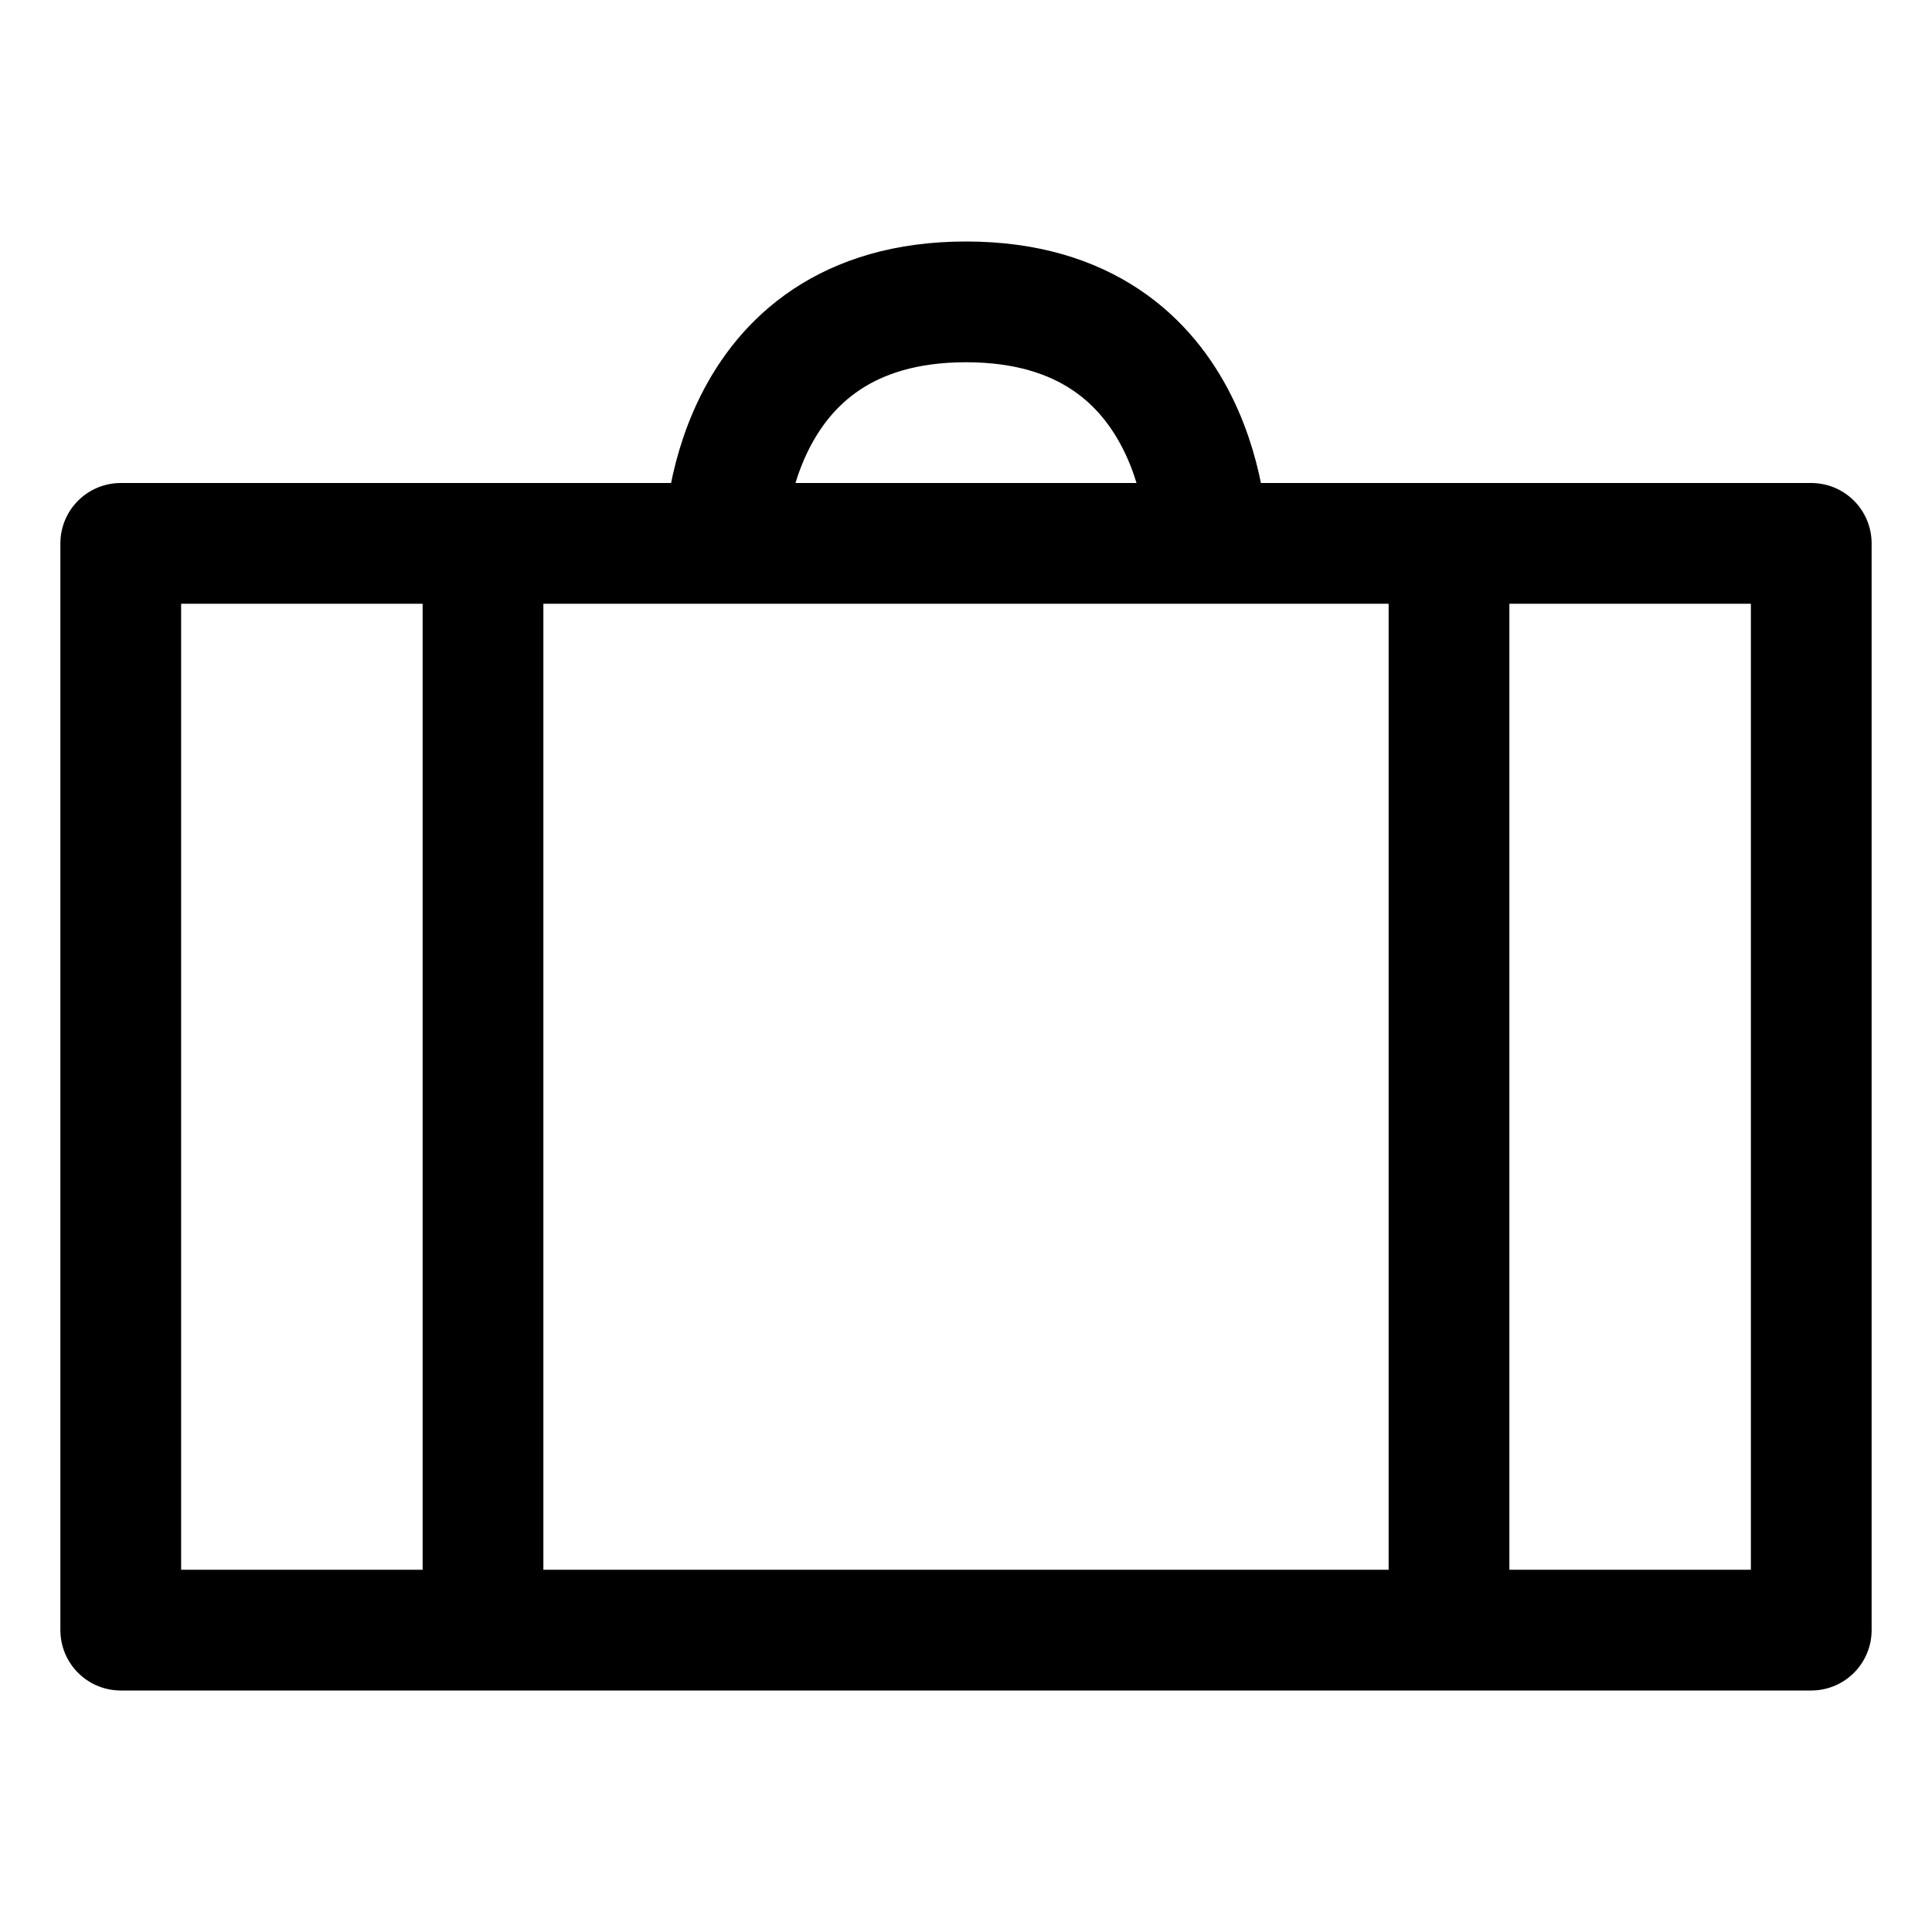 <svg fill="none" stroke="currentcolor" stroke-linecap="round" stroke-linejoin="round" stroke-width="6.25%" width="32" height="32" viewBox="0 0 32 32" xmlns="http://www.w3.org/2000/svg"><path d="M30 9H2v18h28V9zM20 9s0-4-4-4-4 4-4 4M8 27V9v18zm16 0V9v18z"/></svg>
